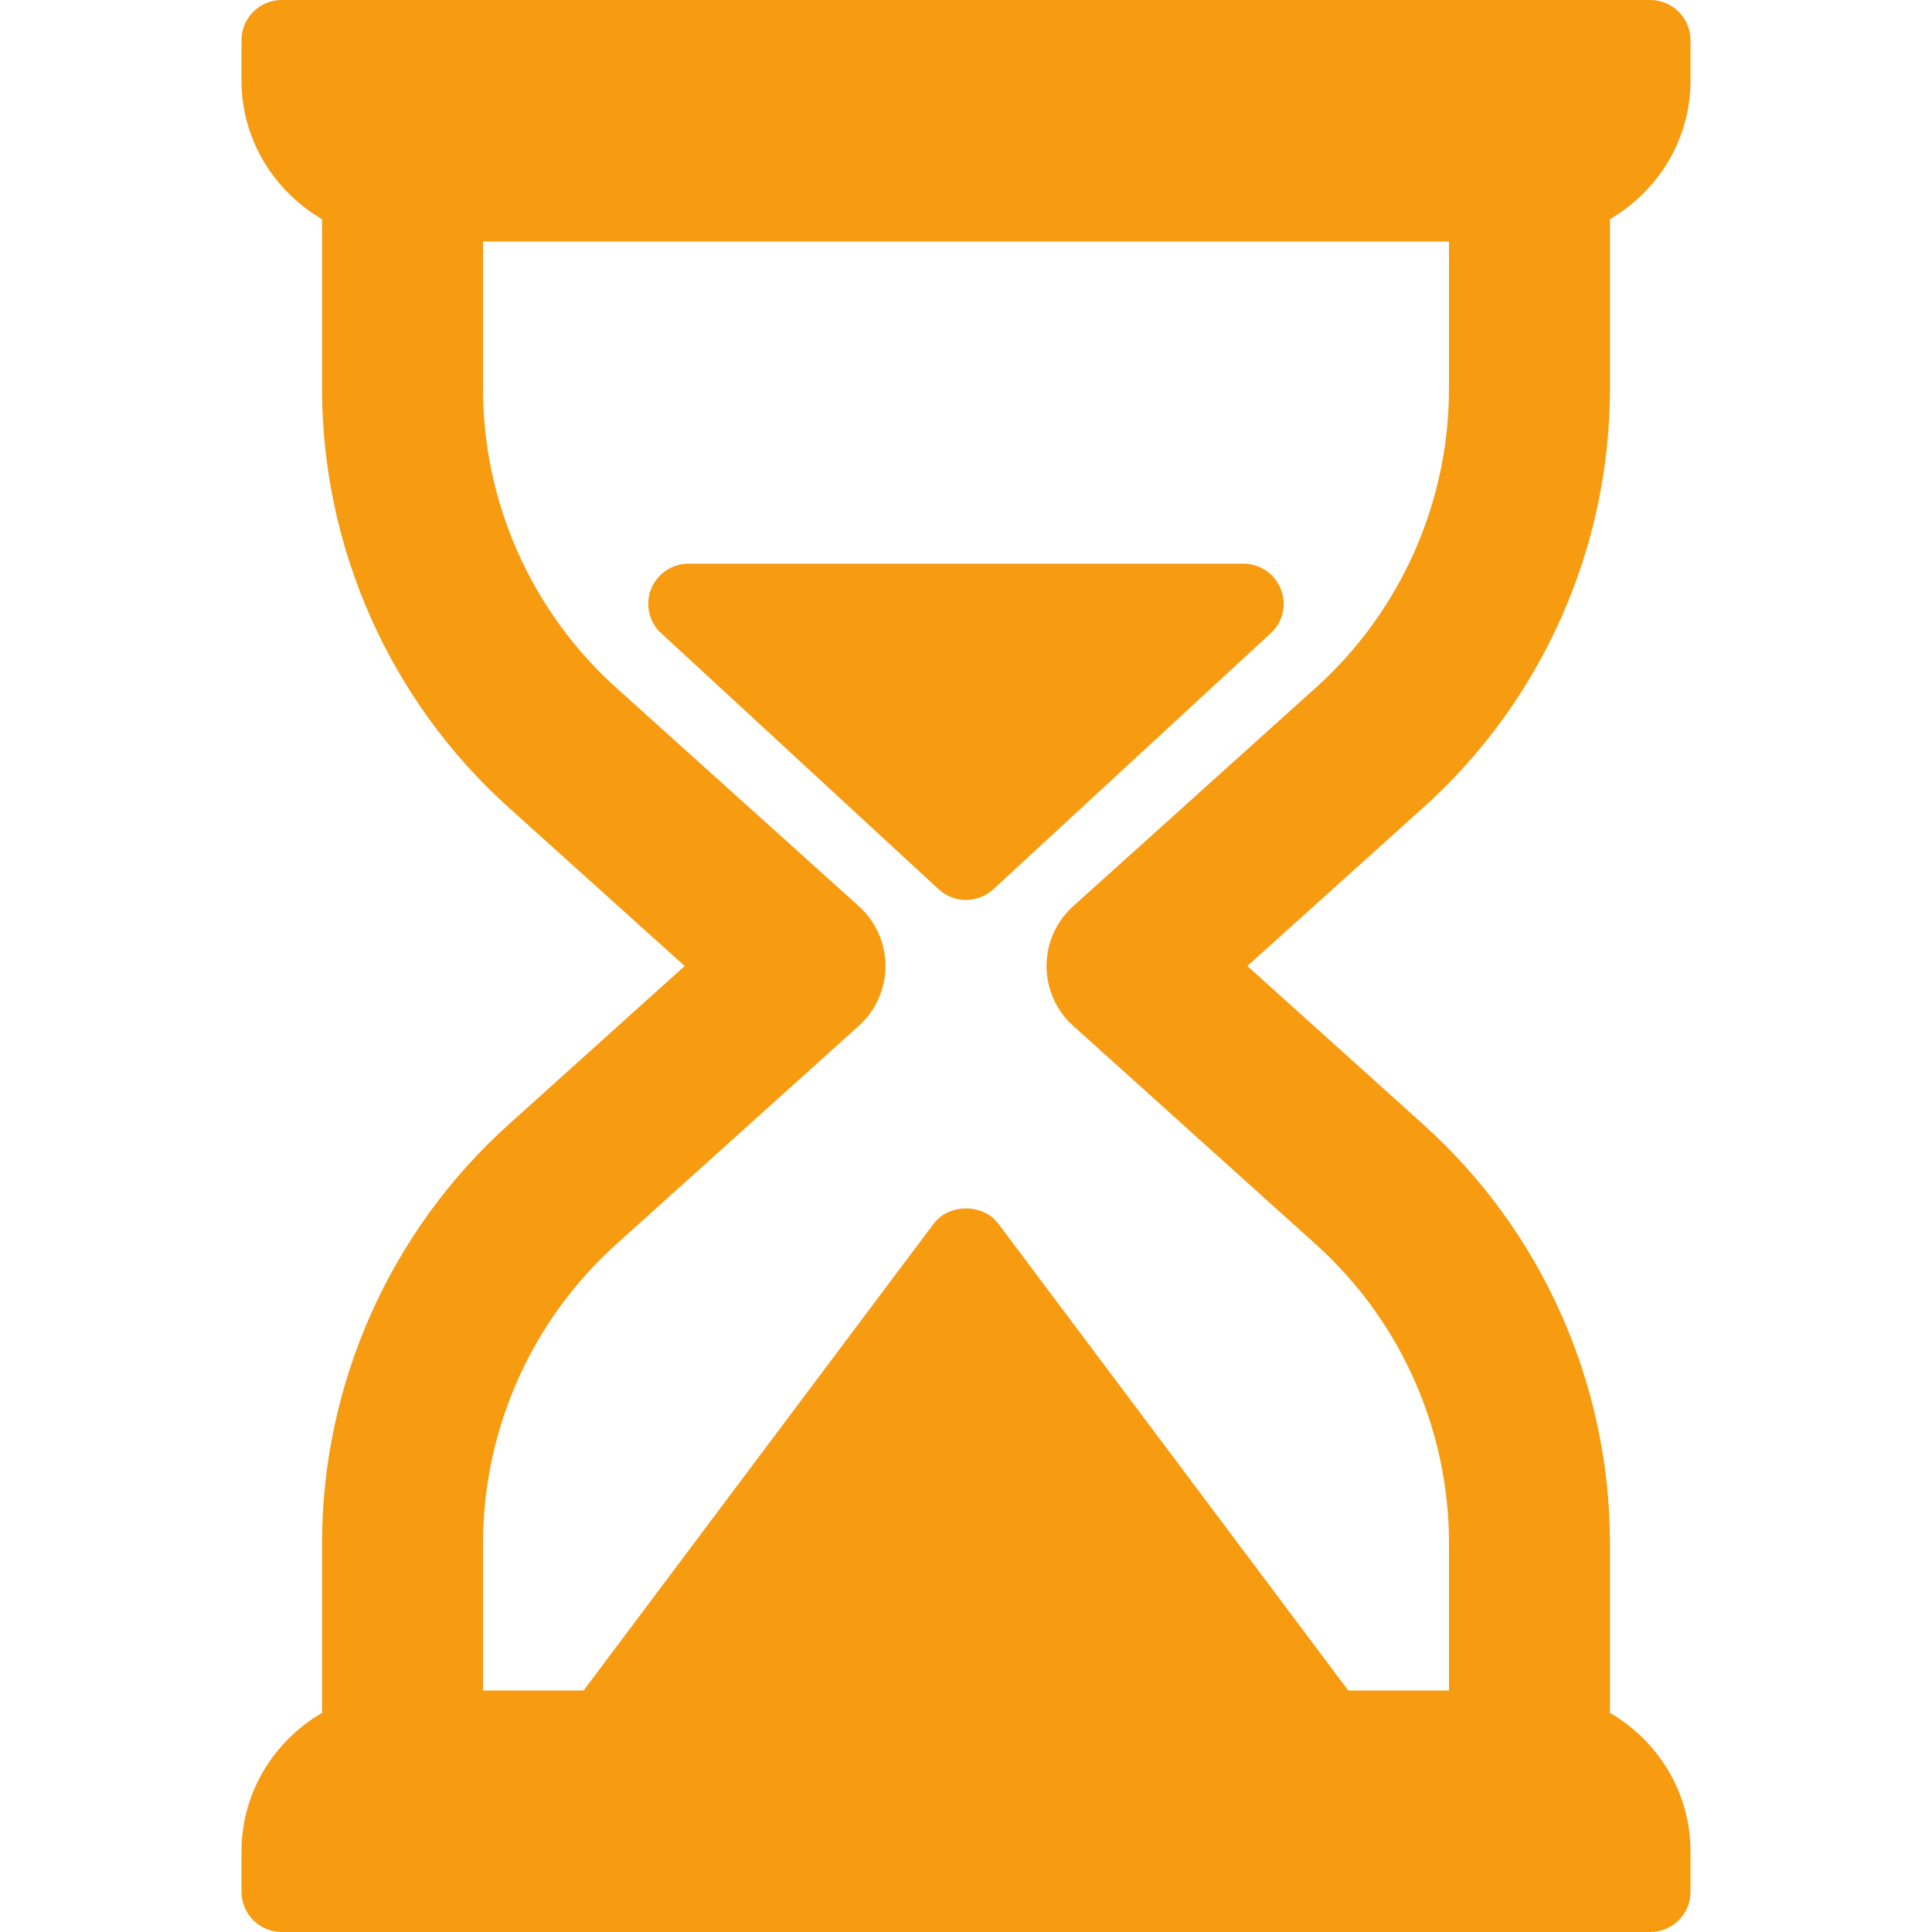 <svg width="16" height="16" viewBox="0 0 16 16" fill="none" xmlns="http://www.w3.org/2000/svg">
<path d="M13.333 3.218V1.815C13.73 1.583 14 1.158 14 0.667V0.333C14 0.149 13.851 0 13.667 0H2.333C2.149 0 2 0.149 2 0.333V0.667C2 1.158 2.27 1.583 2.667 1.815V3.218C2.667 4.539 3.23 5.804 4.212 6.687L5.67 8L4.212 9.313C3.23 10.196 2.667 11.461 2.667 12.782V14.185C2.27 14.417 2 14.842 2 15.333V15.667C2 15.851 2.149 16 2.333 16H13.667C13.851 16 14 15.851 14 15.667V15.333C14 14.842 13.73 14.417 13.333 14.185V12.782C13.333 11.461 12.77 10.196 11.788 9.313L10.33 8L11.788 6.687C12.77 5.804 13.333 4.539 13.333 3.218ZM10.896 5.696L8.887 7.505C8.747 7.631 8.667 7.811 8.667 8C8.667 8.189 8.747 8.369 8.887 8.495L10.896 10.304C11.598 10.935 12 11.838 12 12.782V14H11.166L8.267 10.133C8.141 9.966 7.859 9.966 7.733 10.133L4.833 14H4V12.782C4 11.838 4.402 10.935 5.104 10.304L7.113 8.495C7.253 8.369 7.333 8.189 7.333 8C7.333 7.811 7.253 7.631 7.113 7.505L5.104 5.696C4.402 5.065 4 4.162 4 3.218V2H12V3.218C12 4.162 11.598 5.065 10.896 5.696Z" fill="#F79B11"/>
<path d="M10.298 4.668H5.702C5.57 4.668 5.451 4.746 5.397 4.866C5.344 4.987 5.367 5.128 5.455 5.225L7.776 7.367C7.84 7.424 7.92 7.453 8 7.453C8.08 7.453 8.16 7.424 8.224 7.367L10.544 5.225C10.633 5.128 10.656 4.987 10.602 4.866C10.549 4.746 10.429 4.668 10.298 4.668Z" fill="#F79B11"/>
</svg>
